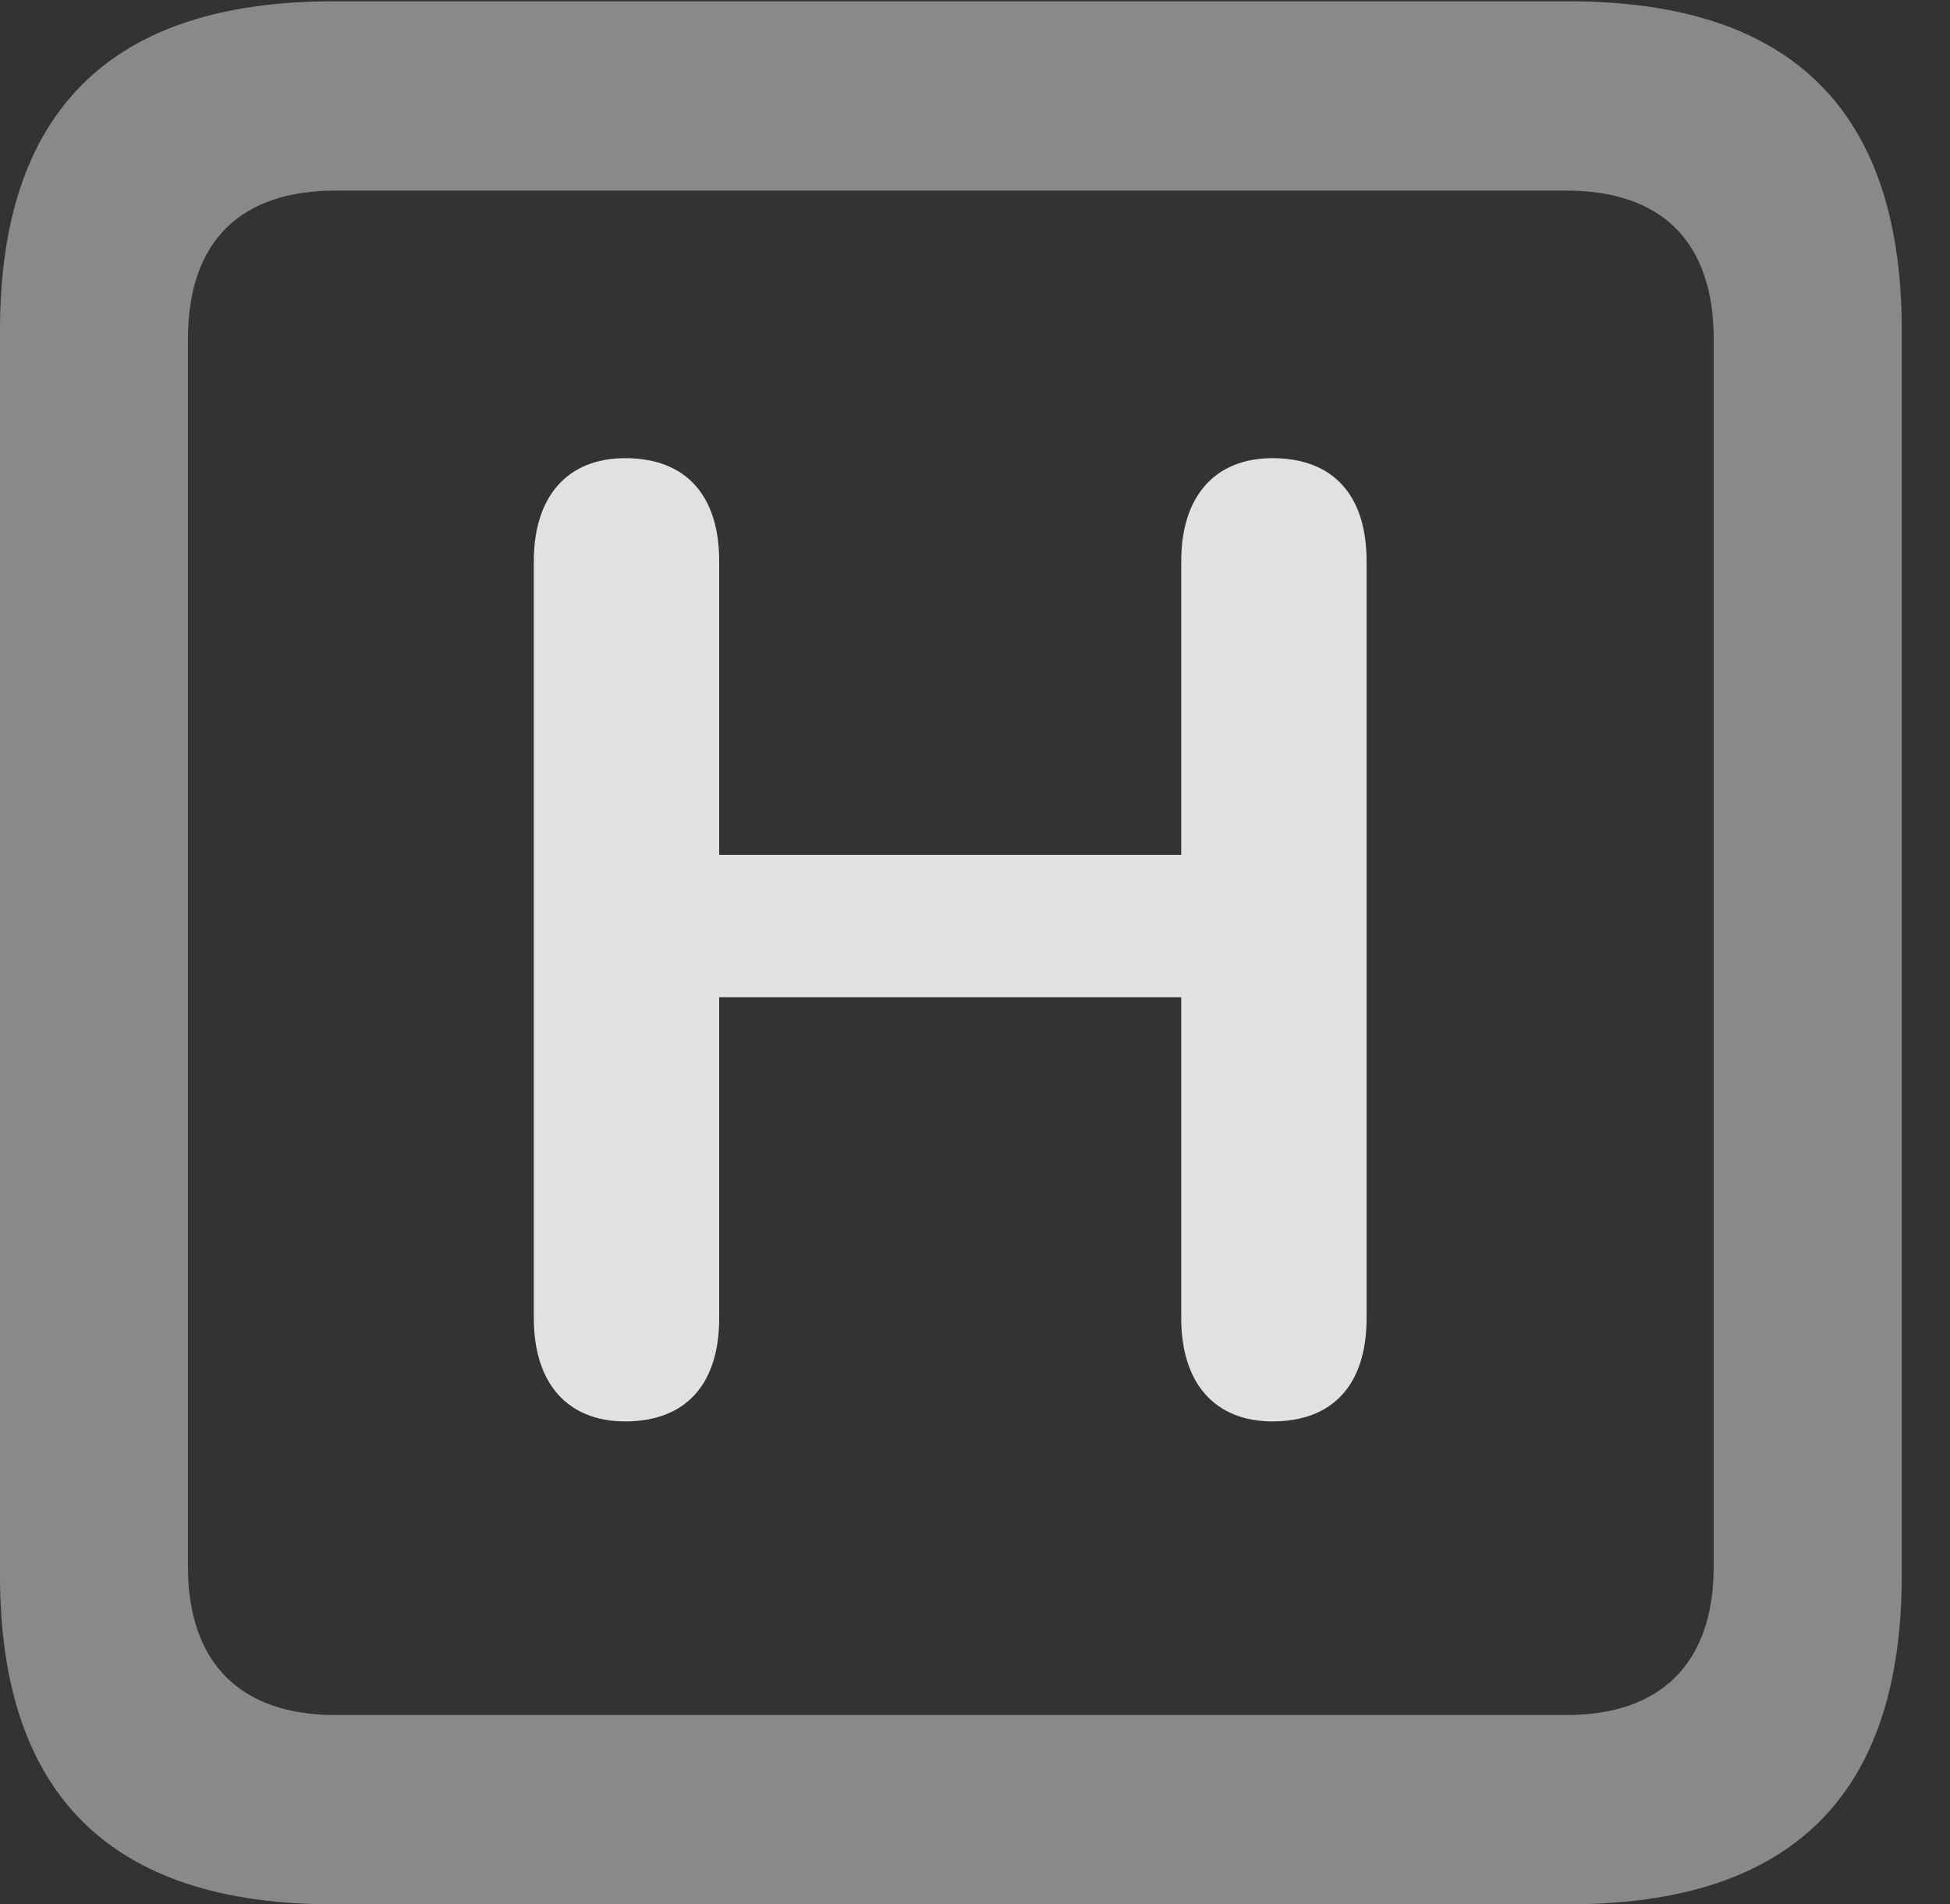 <?xml version="1.0" encoding="UTF-8"?>
<!--Generator: Apple Native CoreSVG 341-->
<!DOCTYPE svg
PUBLIC "-//W3C//DTD SVG 1.1//EN"
       "http://www.w3.org/Graphics/SVG/1.1/DTD/svg11.dtd">
<svg version="1.1" xmlns="http://www.w3.org/2000/svg" xmlns:xlink="http://www.w3.org/1999/xlink" viewBox="0 0 14.59 14.248">
 <rect x="0" y="0" width="14.59" height="14.248" fill="#333333" stroke="none"/>
 <g>
  <rect height="14.248" opacity="0" width="14.59" x="0" y="0"/>
  <path d="M2.49 14.248L11.738 14.248C13.408 14.248 14.229 13.428 14.229 11.787L14.229 2.471C14.229 0.83 13.408 0.01 11.738 0.01L2.49 0.01C0.83 0.01 0 0.83 0 2.471L0 11.787C0 13.428 0.83 14.248 2.49 14.248ZM2.51 12.832C1.807 12.832 1.406 12.451 1.406 11.719L1.406 2.539C1.406 1.797 1.807 1.426 2.51 1.426L11.719 1.426C12.422 1.426 12.822 1.797 12.822 2.539L12.822 11.719C12.822 12.451 12.422 12.832 11.719 12.832Z" fill="white" fill-opacity="0.425"/>
  <path d="M4.678 10.635C5.127 10.635 5.381 10.361 5.381 9.863L5.381 7.461L8.838 7.461L8.838 9.863C8.838 10.352 9.092 10.635 9.521 10.635C9.971 10.635 10.225 10.361 10.225 9.863L10.225 4.199C10.225 3.701 9.971 3.428 9.521 3.428C9.092 3.428 8.838 3.711 8.838 4.199L8.838 6.396L5.381 6.396L5.381 4.199C5.381 3.701 5.127 3.428 4.678 3.428C4.248 3.428 3.994 3.711 3.994 4.199L3.994 9.863C3.994 10.352 4.248 10.635 4.678 10.635Z" fill="white" fill-opacity="0.85"/>
 </g>
</svg>

